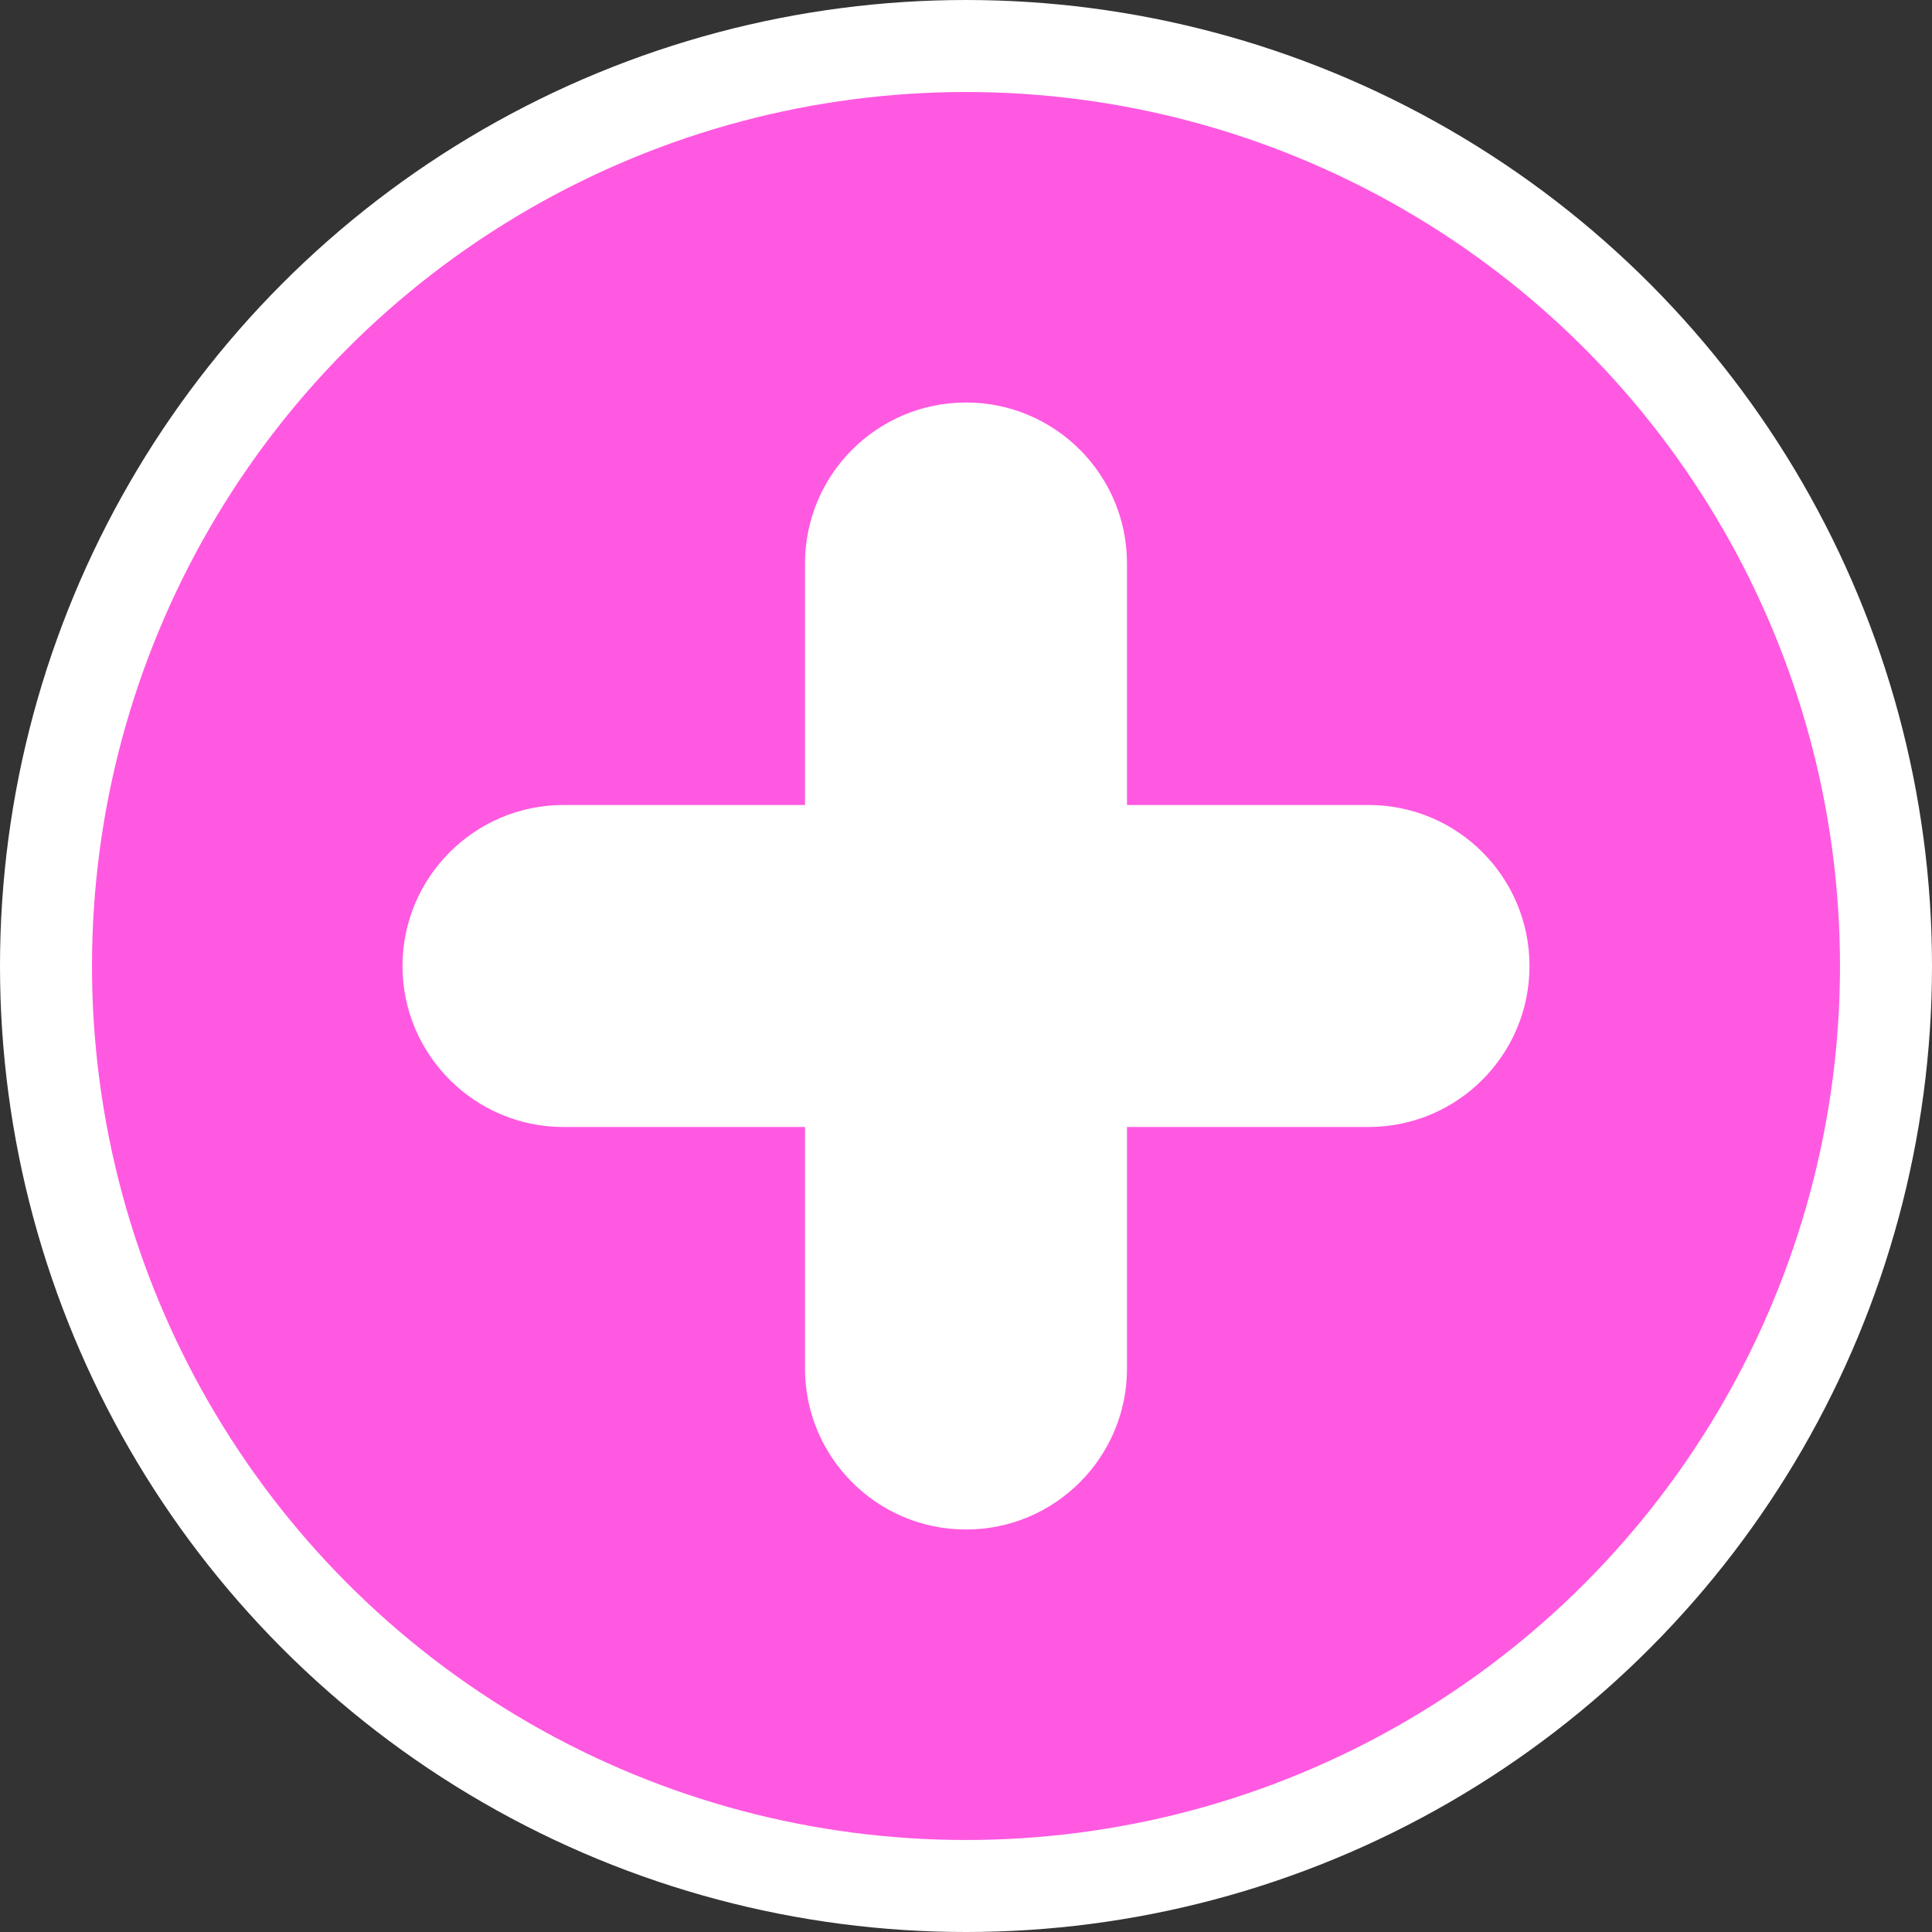 <?xml version="1.0" encoding="UTF-8"?>
<svg id="Layer_2" data-name="Layer 2" xmlns="http://www.w3.org/2000/svg" viewBox="0 0 84 84">
  <rect x="0" y="0" width="84" height="84" fill="#333333" stroke="none"/>
  <defs>
    <style>
      .cls-1 {
        fill: #ff59e1;
        stroke: #fff;
        stroke-linecap: round;
        stroke-linejoin: round;
        stroke-width: 4px;
      }

      .cls-2 {
        fill: #fff;
      }
    </style>
  </defs>
  <g id="Layer_1-2" data-name="Layer 1">
    <g>
      <circle class="cls-1" cx="42" cy="42" r="40"/>
      <path class="cls-2" d="M66.5,42c0,3.86-3.13,7-7,7h-10.5v10.5c0,3.86-3.13,7-7,7s-7-3.14-7-7v-10.5h-10.5c-3.86,0-7-3.14-7-7s3.14-7,7-7h10.5v-10.5c0-3.87,3.14-7,7-7s7,3.13,7,7v10.5h10.5c3.87,0,7,3.13,7,7Z"/>
    </g>
  </g>
</svg>